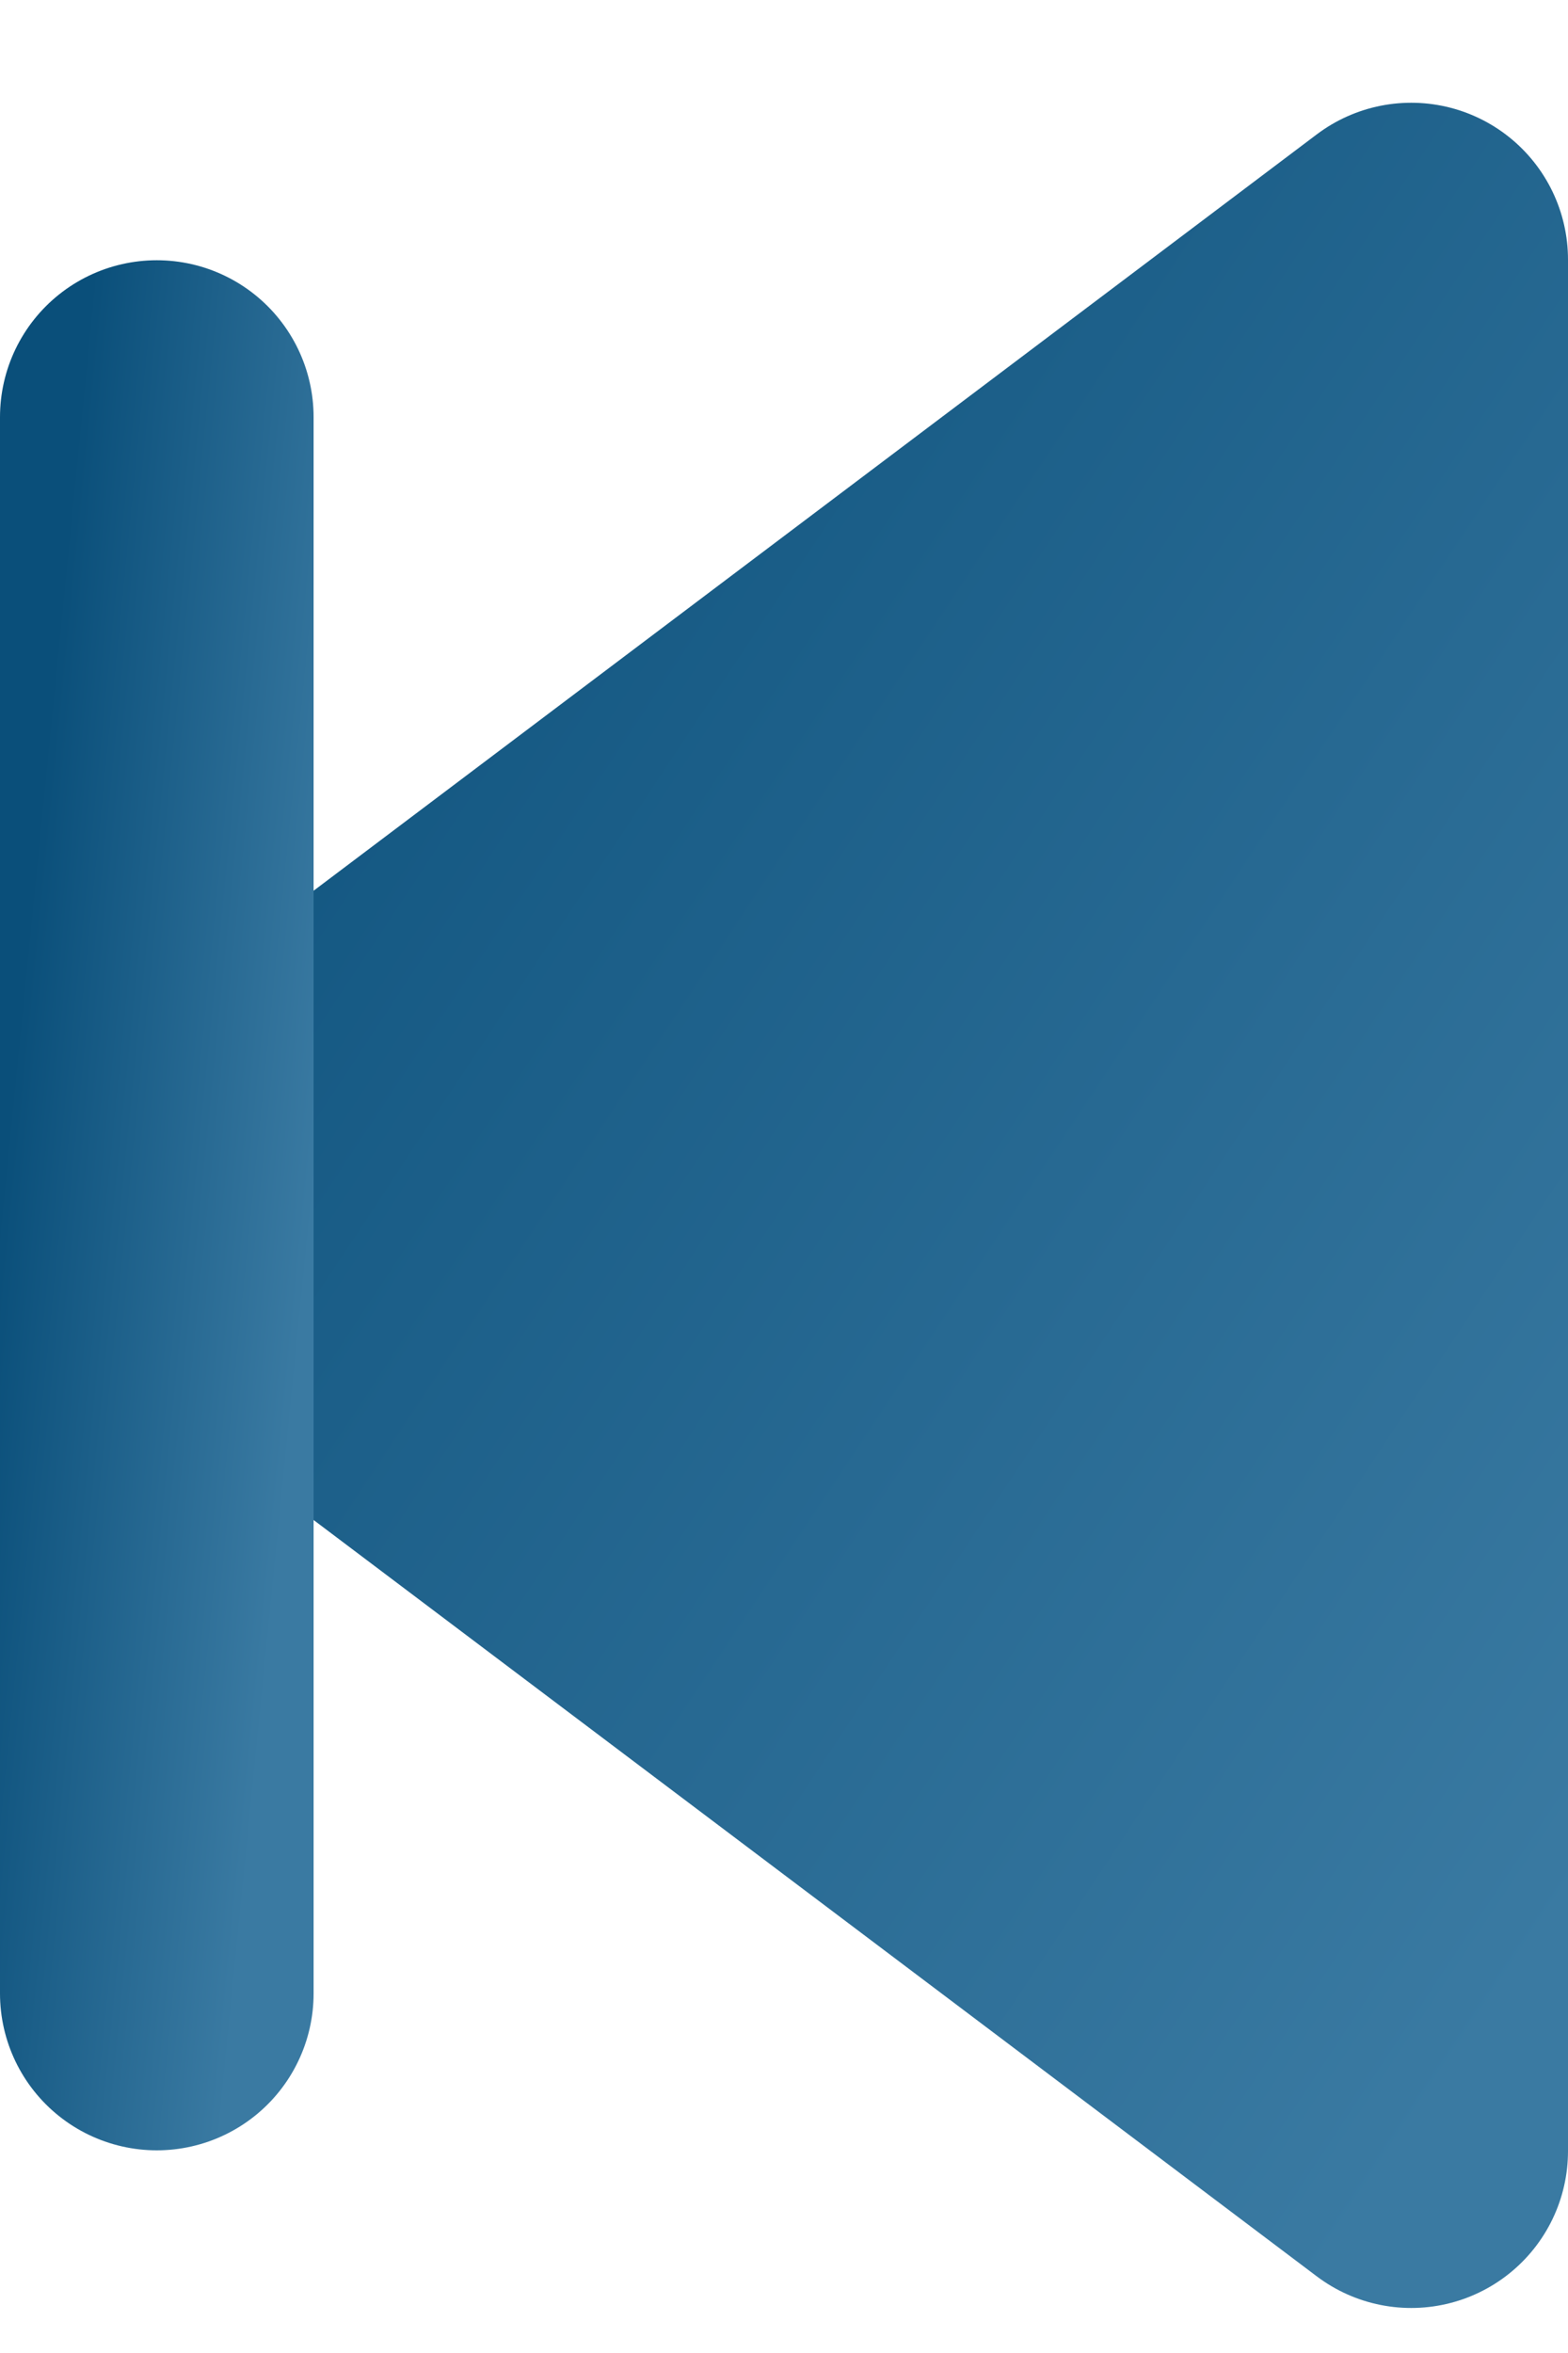 <svg width="10" height="15" viewBox="0 0 10 15" fill="none" xmlns="http://www.w3.org/2000/svg">
<path d="M9 1.655L1 7.684L9 13.713V1.655Z" fill="url(#paint0_linear_508_520)" stroke="url(#paint1_linear_508_520)" stroke-width="2" stroke-linejoin="round"/>
<path d="M1 2.659V12.708" stroke="url(#paint2_linear_508_520)" stroke-width="2" stroke-linecap="round"/>
<defs>
<linearGradient id="paint0_linear_508_520" x1="5" y1="-4.375" x2="16.11" y2="2.996" gradientUnits="userSpaceOnUse">
<stop stop-color="#0A4F7A"/>
<stop offset="1" stop-color="#3A7AA2"/>
</linearGradient>
<linearGradient id="paint1_linear_508_520" x1="5" y1="-4.375" x2="16.11" y2="2.996" gradientUnits="userSpaceOnUse">
<stop stop-color="#0A4F7A"/>
<stop offset="1" stop-color="#3A7AA2"/>
</linearGradient>
<linearGradient id="paint2_linear_508_520" x1="1" y1="-2.365" x2="2.98" y2="-2.168" gradientUnits="userSpaceOnUse">
<stop stop-color="#0A4F7A"/>
<stop offset="1" stop-color="#3A7AA2"/>
</linearGradient>
</defs>
</svg>
